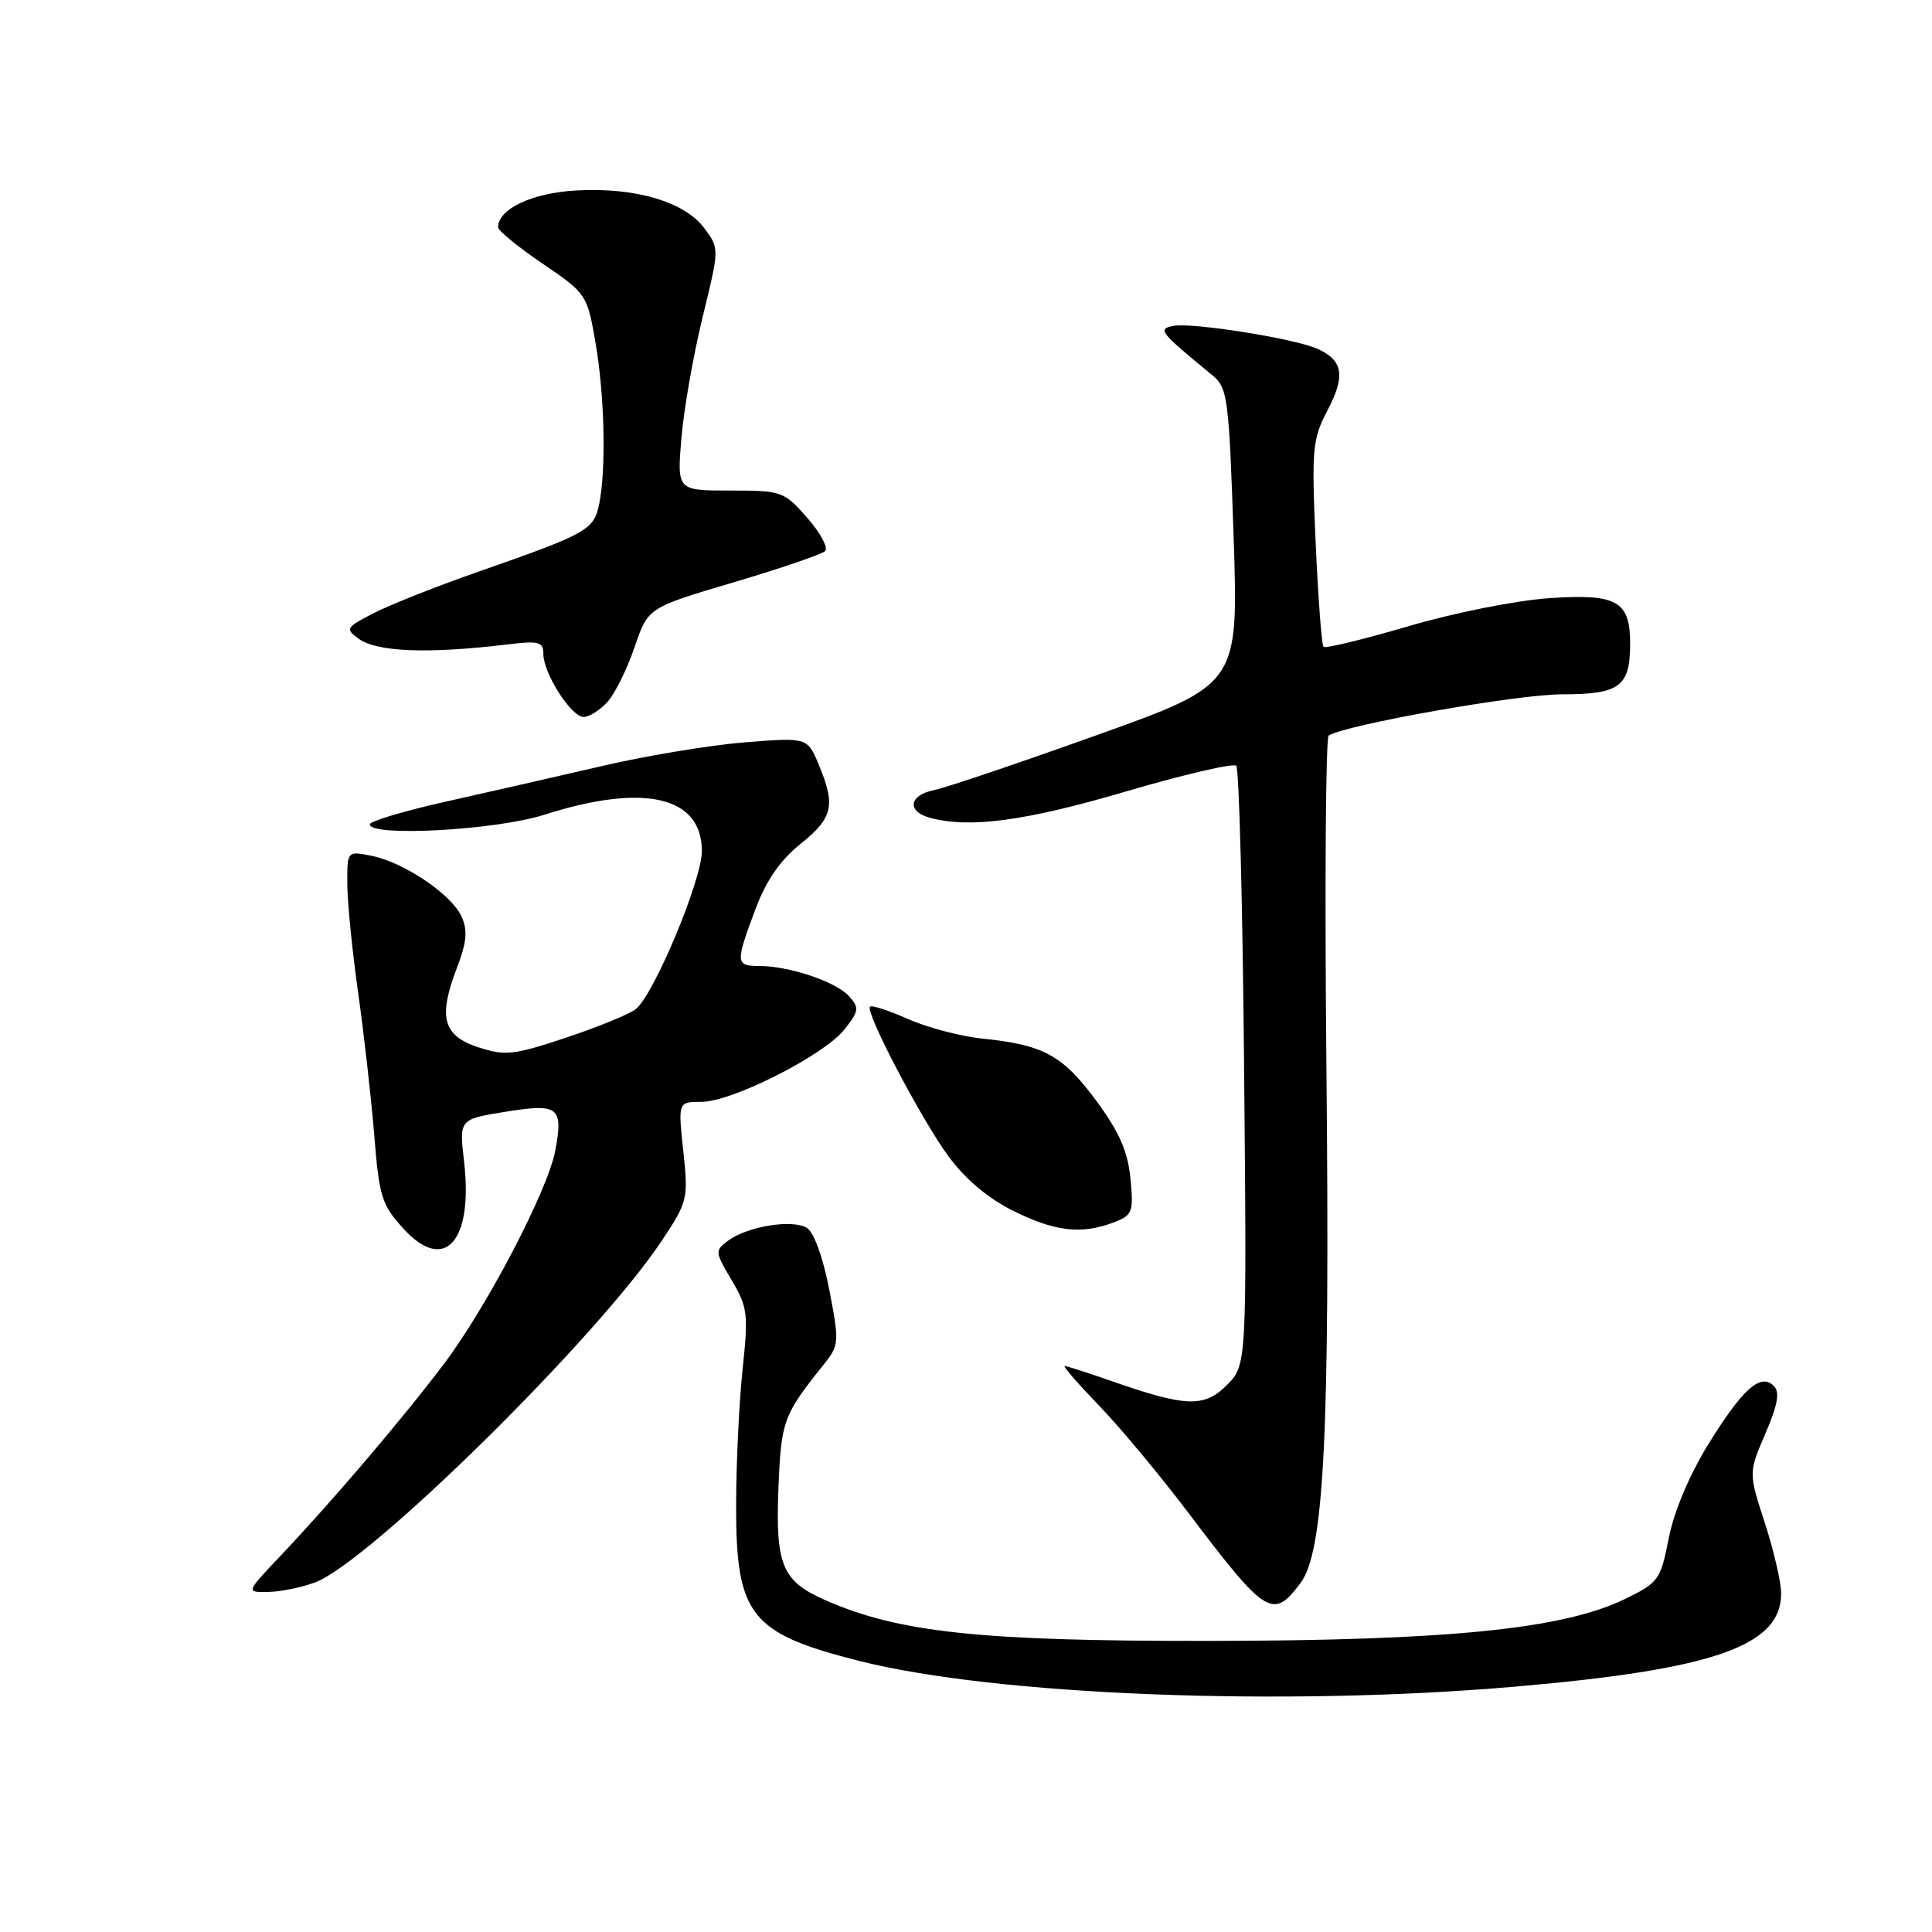 <?xml version="1.0" encoding="UTF-8" standalone="no"?>
<!DOCTYPE svg PUBLIC "-//W3C//DTD SVG 1.1//EN" "http://www.w3.org/Graphics/SVG/1.1/DTD/svg11.dtd" >
<svg xmlns="http://www.w3.org/2000/svg" xmlns:xlink="http://www.w3.org/1999/xlink" version="1.1" viewBox="0 0 256 256">
 <g >
 <path fill="currentColor"
d=" M 200.50 223.51 C 227.03 221.23 235.98 218.12 236.01 211.18 C 236.02 209.71 235.05 205.50 233.86 201.83 C 231.69 195.16 231.69 195.16 233.92 189.96 C 235.56 186.16 235.86 184.46 235.05 183.65 C 233.29 181.89 230.94 183.98 226.38 191.34 C 223.87 195.40 221.81 200.27 221.12 203.81 C 220.03 209.36 219.77 209.71 215.31 211.88 C 207.10 215.87 191.79 217.40 160.00 217.43 C 129.84 217.46 119.06 216.31 109.34 212.02 C 103.62 209.50 102.74 207.40 103.15 197.09 C 103.51 188.26 103.79 187.49 109.14 180.82 C 111.20 178.24 111.23 177.89 109.89 170.92 C 109.06 166.62 107.86 163.29 106.91 162.70 C 105.02 161.53 99.09 162.48 96.50 164.38 C 94.71 165.69 94.72 165.87 96.94 169.62 C 99.07 173.20 99.18 174.11 98.39 181.50 C 97.93 185.90 97.54 194.03 97.54 199.57 C 97.53 214.05 99.42 216.43 113.85 220.08 C 131.87 224.64 169.89 226.14 200.50 223.51 Z  M 172.33 209.75 C 175.45 205.58 176.23 190.08 175.76 141.71 C 175.52 117.62 175.66 97.71 176.06 97.46 C 178.42 96.01 201.07 92.00 206.95 92.00 C 214.64 92.00 216.00 90.99 216.00 85.26 C 216.00 79.65 214.26 78.66 205.41 79.25 C 200.95 79.55 192.77 81.17 186.66 82.97 C 180.70 84.72 175.62 85.95 175.37 85.71 C 175.13 85.46 174.66 79.24 174.33 71.88 C 173.78 59.47 173.90 58.20 175.89 54.40 C 178.30 49.82 177.98 47.77 174.62 46.24 C 171.60 44.86 157.87 42.68 155.43 43.19 C 153.37 43.62 153.64 43.96 160.65 49.73 C 162.67 51.39 162.84 52.67 163.46 71.09 C 164.11 90.69 164.11 90.69 145.33 97.41 C 135.00 101.11 125.30 104.39 123.78 104.69 C 120.43 105.36 120.12 107.53 123.25 108.37 C 128.51 109.78 135.87 108.79 149.14 104.89 C 156.82 102.63 163.43 101.09 163.81 101.47 C 164.19 101.85 164.66 119.88 164.85 141.52 C 165.21 180.88 165.21 180.88 162.55 183.54 C 159.55 186.55 157.12 186.45 147.03 182.91 C 144.03 181.86 141.34 181.00 141.07 181.00 C 140.79 181.00 142.85 183.36 145.63 186.25 C 148.42 189.14 153.76 195.55 157.50 200.50 C 167.76 214.07 168.68 214.65 172.33 209.75 Z  M 41.72 209.69 C 48.96 207.00 79.18 177.22 87.72 164.36 C 91.12 159.24 91.22 158.85 90.54 152.53 C 89.84 146.00 89.84 146.00 92.95 146.00 C 97.01 146.00 109.21 139.82 111.91 136.39 C 113.83 133.95 113.88 133.53 112.50 132.00 C 110.77 130.08 104.58 128.00 100.63 128.00 C 97.46 128.00 97.43 127.60 100.08 120.52 C 101.51 116.69 103.37 113.99 106.08 111.82 C 110.38 108.36 110.75 106.74 108.49 101.32 C 106.98 97.71 106.98 97.71 98.74 98.36 C 94.21 98.72 85.78 100.11 80.00 101.45 C 74.22 102.79 64.89 104.92 59.25 106.18 C 53.61 107.44 49.00 108.81 49.00 109.23 C 49.00 110.92 65.75 110.00 72.12 107.96 C 85.35 103.74 93.00 105.50 93.00 112.78 C 93.00 116.62 86.65 131.80 84.24 133.72 C 83.40 134.38 79.25 136.08 75.02 137.49 C 68.09 139.80 66.94 139.93 63.41 138.78 C 58.70 137.24 58.03 134.82 60.53 128.28 C 61.85 124.83 61.99 123.27 61.16 121.45 C 59.82 118.50 53.53 114.26 49.23 113.40 C 46.00 112.75 46.00 112.75 46.02 117.12 C 46.03 119.53 46.67 126.00 47.45 131.50 C 48.23 137.00 49.19 145.52 49.59 150.43 C 50.24 158.60 50.58 159.66 53.50 162.85 C 58.92 168.76 62.72 164.50 61.49 153.90 C 60.84 148.30 60.84 148.30 67.01 147.31 C 74.03 146.18 74.66 146.67 73.57 152.49 C 72.58 157.75 64.46 173.29 58.76 180.81 C 53.20 188.16 44.06 198.88 37.08 206.25 C 32.58 211.00 32.58 211.00 35.54 210.94 C 37.17 210.91 39.95 210.35 41.72 209.69 Z  M 147.56 161.98 C 150.07 161.02 150.22 160.63 149.79 156.16 C 149.44 152.55 148.31 149.99 145.25 145.84 C 140.82 139.84 138.28 138.45 130.25 137.63 C 127.36 137.34 122.91 136.17 120.35 135.04 C 117.79 133.90 115.51 133.16 115.28 133.39 C 114.60 134.06 121.99 148.16 125.65 153.18 C 127.86 156.20 130.88 158.76 134.23 160.43 C 139.78 163.19 143.29 163.60 147.56 161.98 Z  M 80.50 93.00 C 81.49 91.90 83.10 88.65 84.08 85.76 C 85.86 80.52 85.86 80.52 97.18 77.17 C 103.41 75.32 108.87 73.46 109.33 73.03 C 109.78 72.60 108.72 70.62 106.97 68.62 C 103.88 65.10 103.59 65.00 96.75 65.00 C 89.71 65.00 89.71 65.00 90.29 58.05 C 90.61 54.23 91.88 47.02 93.10 42.02 C 95.33 32.92 95.33 32.92 93.32 30.23 C 90.70 26.72 84.14 24.79 76.31 25.24 C 70.48 25.57 66.00 27.69 66.00 30.12 C 66.00 30.56 68.65 32.73 71.89 34.93 C 77.68 38.86 77.80 39.03 78.89 45.30 C 80.11 52.28 80.34 62.06 79.40 66.76 C 78.71 70.21 77.84 70.70 63.54 75.70 C 58.05 77.61 51.78 80.09 49.59 81.21 C 45.85 83.12 45.72 83.32 47.50 84.62 C 49.93 86.40 56.69 86.66 67.25 85.39 C 71.41 84.88 72.00 85.04 72.00 86.66 C 72.01 89.23 75.69 95.00 77.33 95.00 C 78.08 95.00 79.50 94.10 80.50 93.00 Z "/>
</g>
</svg>